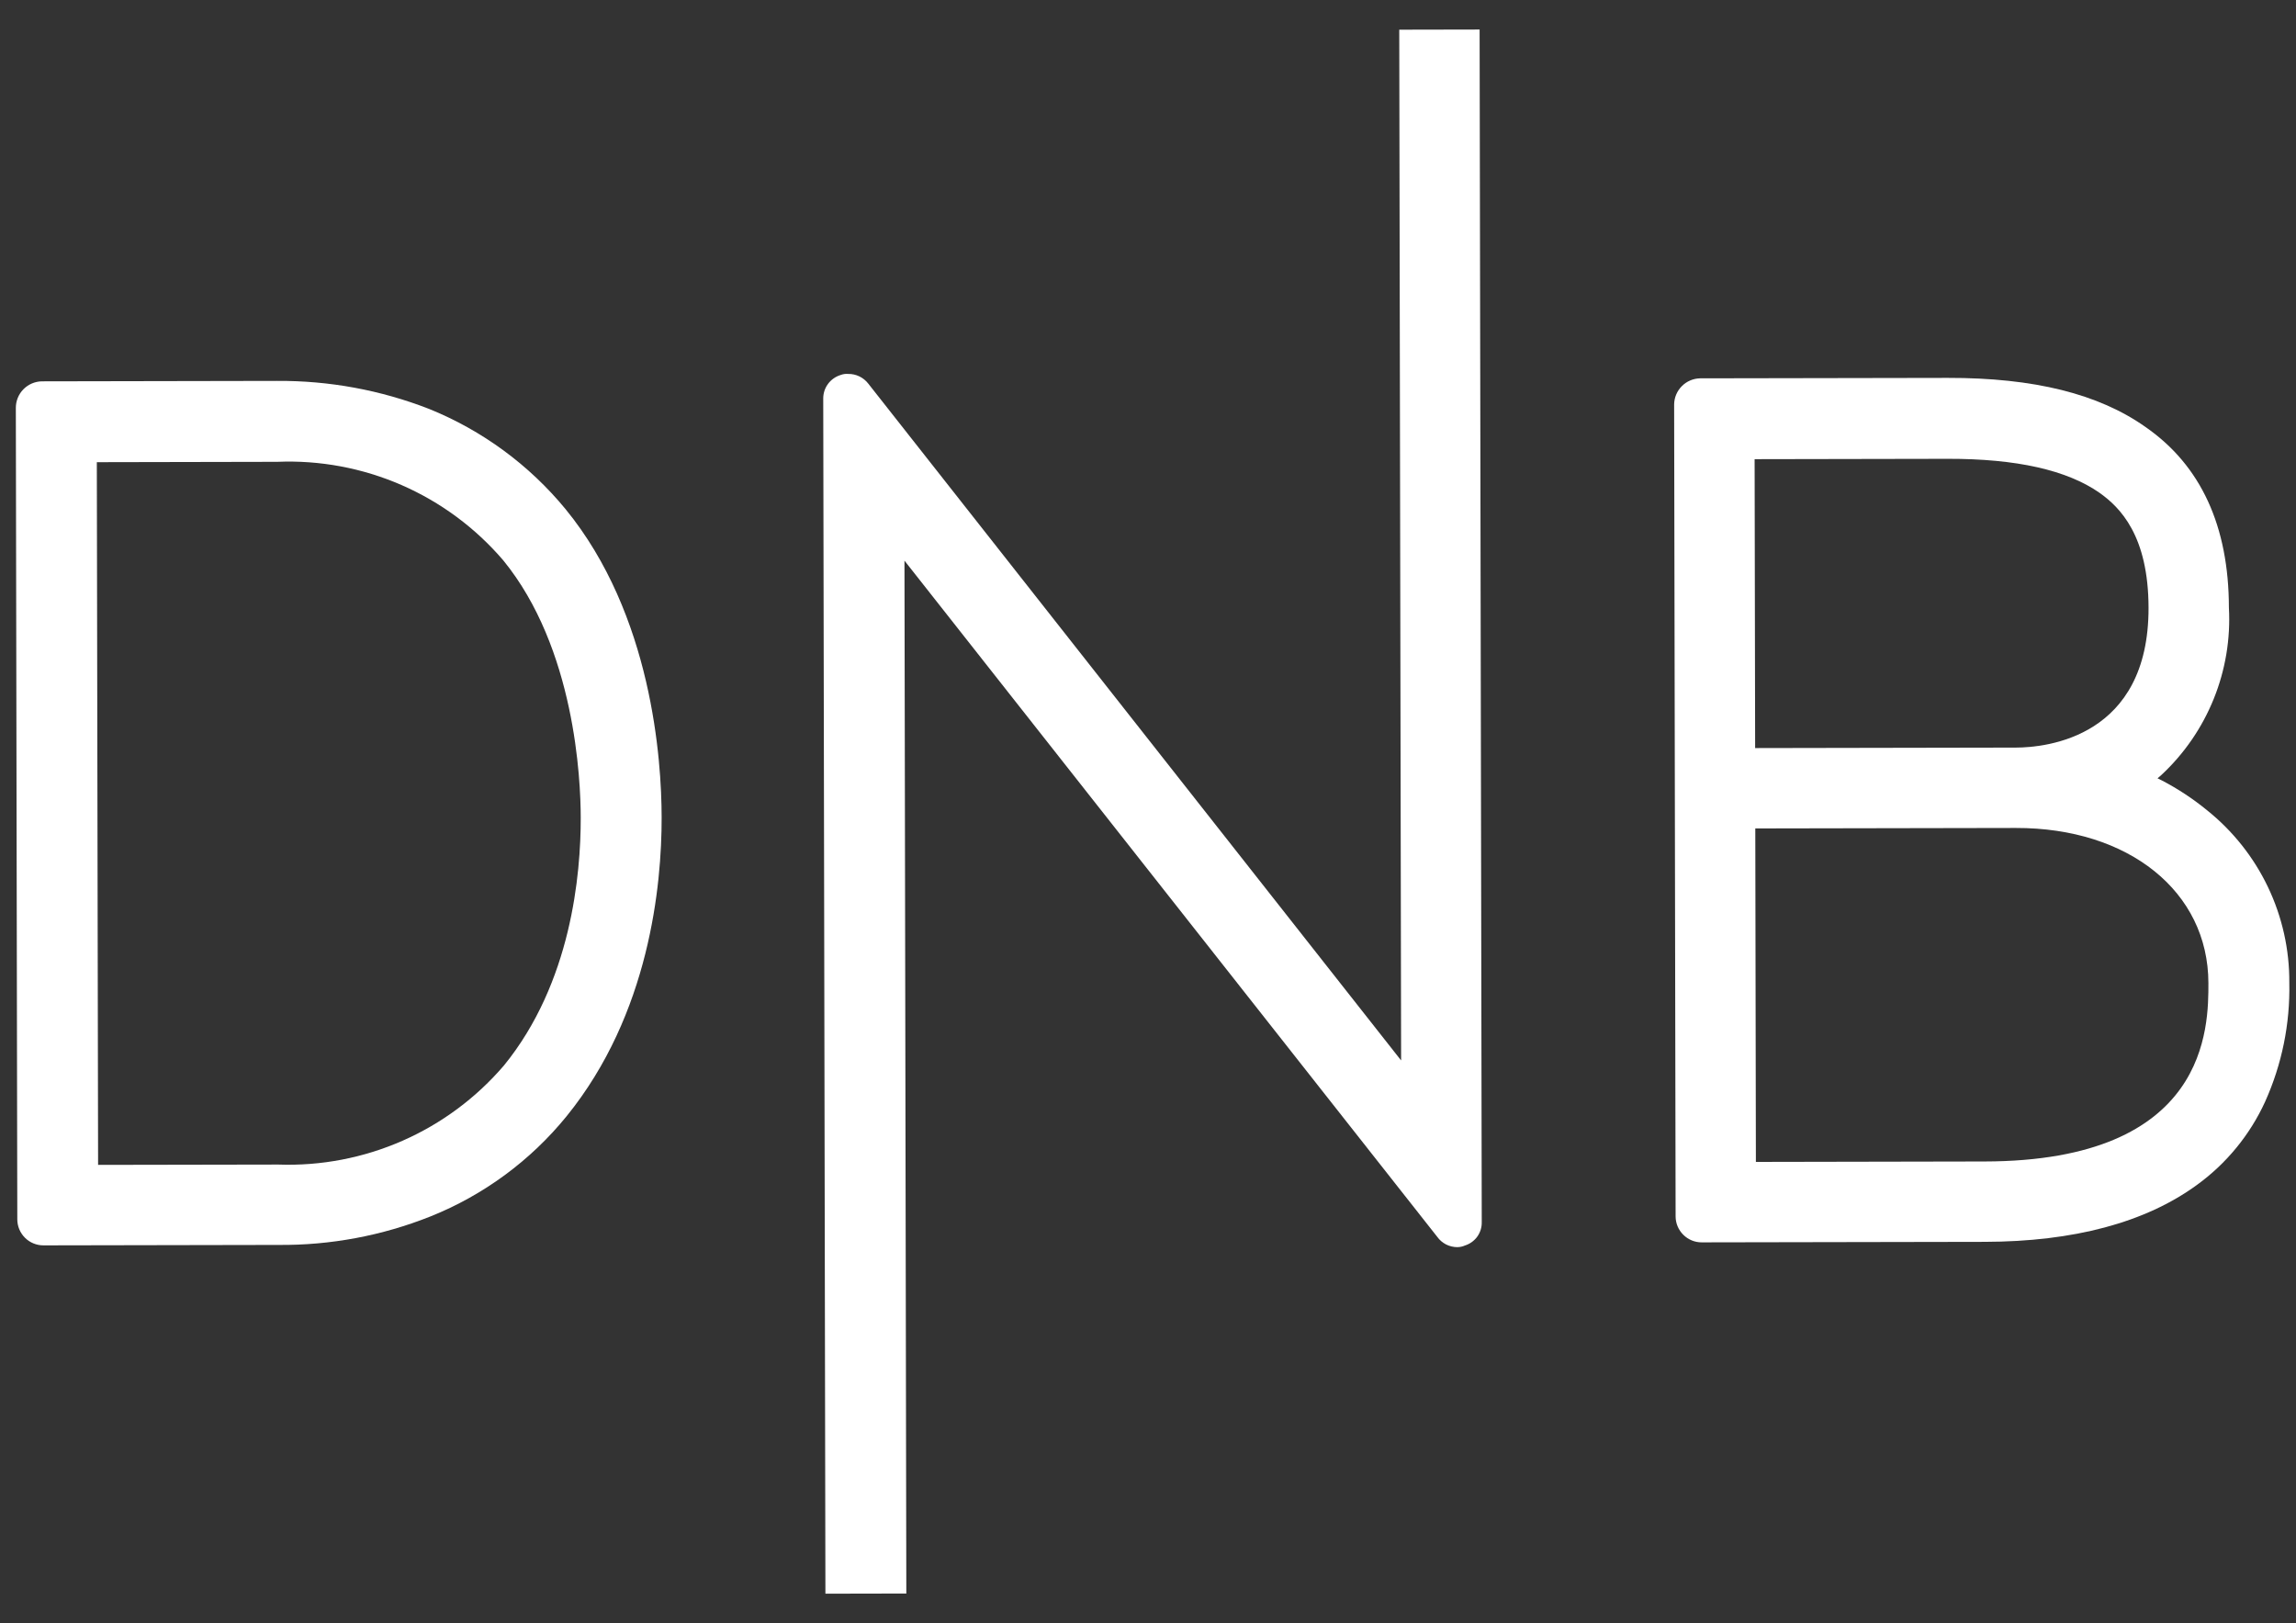 <svg width="58" height="41" viewBox="0 0 58 41" fill="none" xmlns="http://www.w3.org/2000/svg">
<rect x="0" y="0" width="58" height="41" fill="#333333" stroke="none"/>
<g clip-path="url(#clip0_153_350)">
<path d="M55.752 20.465C55.399 20.176 55.017 19.924 54.612 19.713L54.502 19.659L54.598 19.576C55.175 19.04 55.627 18.383 55.922 17.652C56.217 16.922 56.348 16.136 56.305 15.349C56.302 13.291 55.599 11.756 54.198 10.785C53.017 9.95 51.384 9.541 49.203 9.545L42.948 9.556C42.775 9.559 42.608 9.63 42.486 9.753C42.363 9.876 42.293 10.042 42.291 10.216L42.328 30.723C42.328 30.898 42.398 31.065 42.522 31.188C42.645 31.311 42.813 31.381 42.988 31.38L50.134 31.367C52.384 31.363 54.193 30.88 55.495 29.931C56.241 29.391 56.835 28.667 57.219 27.829C57.644 26.885 57.853 25.859 57.831 24.824C57.837 23.988 57.652 23.161 57.292 22.406C56.932 21.651 56.405 20.988 55.752 20.465ZM44.324 11.598L49.207 11.589C50.935 11.586 52.212 11.872 53.036 12.447C53.557 12.816 54.272 13.528 54.275 15.352C54.281 18.617 51.703 18.882 50.921 18.883L44.337 18.895L44.324 11.598ZM50.131 29.337L44.356 29.348L44.341 20.925L50.925 20.913C53.778 20.908 55.783 22.523 55.787 24.828C55.789 25.939 55.795 29.327 50.131 29.337Z" fill="white"/>
<path d="M14.286 12.859C13.366 11.741 12.181 10.871 10.838 10.328C9.614 9.851 8.31 9.612 6.997 9.621L1.057 9.632C0.881 9.635 0.713 9.708 0.59 9.834C0.467 9.96 0.399 10.129 0.4 10.306L0.437 30.798C0.437 30.973 0.507 31.14 0.631 31.264C0.754 31.387 0.922 31.456 1.096 31.456L7.036 31.445C8.35 31.456 9.654 31.212 10.875 30.725C12.217 30.187 13.401 29.316 14.313 28.194C16.408 25.612 16.717 22.36 16.714 20.646C16.712 19.192 16.472 15.53 14.286 12.859ZM12.734 26.908C12.033 27.727 11.157 28.379 10.169 28.813C9.182 29.247 8.11 29.453 7.032 29.415L2.478 29.423L2.446 11.674L7 11.665C8.078 11.62 9.152 11.82 10.142 12.251C11.131 12.682 12.009 13.332 12.711 14.151C14.526 16.37 14.669 19.689 14.67 20.649C14.673 22.09 14.431 24.82 12.734 26.908Z" fill="white"/>
<path d="M37.377 0.746L37.431 30.869C37.434 31 37.394 31.129 37.318 31.235C37.241 31.341 37.132 31.42 37.007 31.459C36.947 31.486 36.881 31.5 36.815 31.501C36.716 31.501 36.618 31.478 36.53 31.433C36.441 31.387 36.365 31.322 36.307 31.241L22.848 14.161L22.895 40.25L20.851 40.254L20.796 10.062C20.796 9.93 20.839 9.801 20.918 9.695C20.997 9.589 21.108 9.511 21.234 9.472C21.295 9.449 21.361 9.439 21.426 9.445C21.524 9.443 21.621 9.465 21.709 9.507C21.797 9.55 21.875 9.613 21.934 9.69L35.394 26.785L35.347 0.75L37.377 0.746Z" fill="white"/>
</g>
<defs>
<clipPath id="clip0_153_350">
<rect width="57.458" height="39.507" fill="white" transform="translate(0.381 0.746)"/>
</clipPath>
</defs>
</svg>
